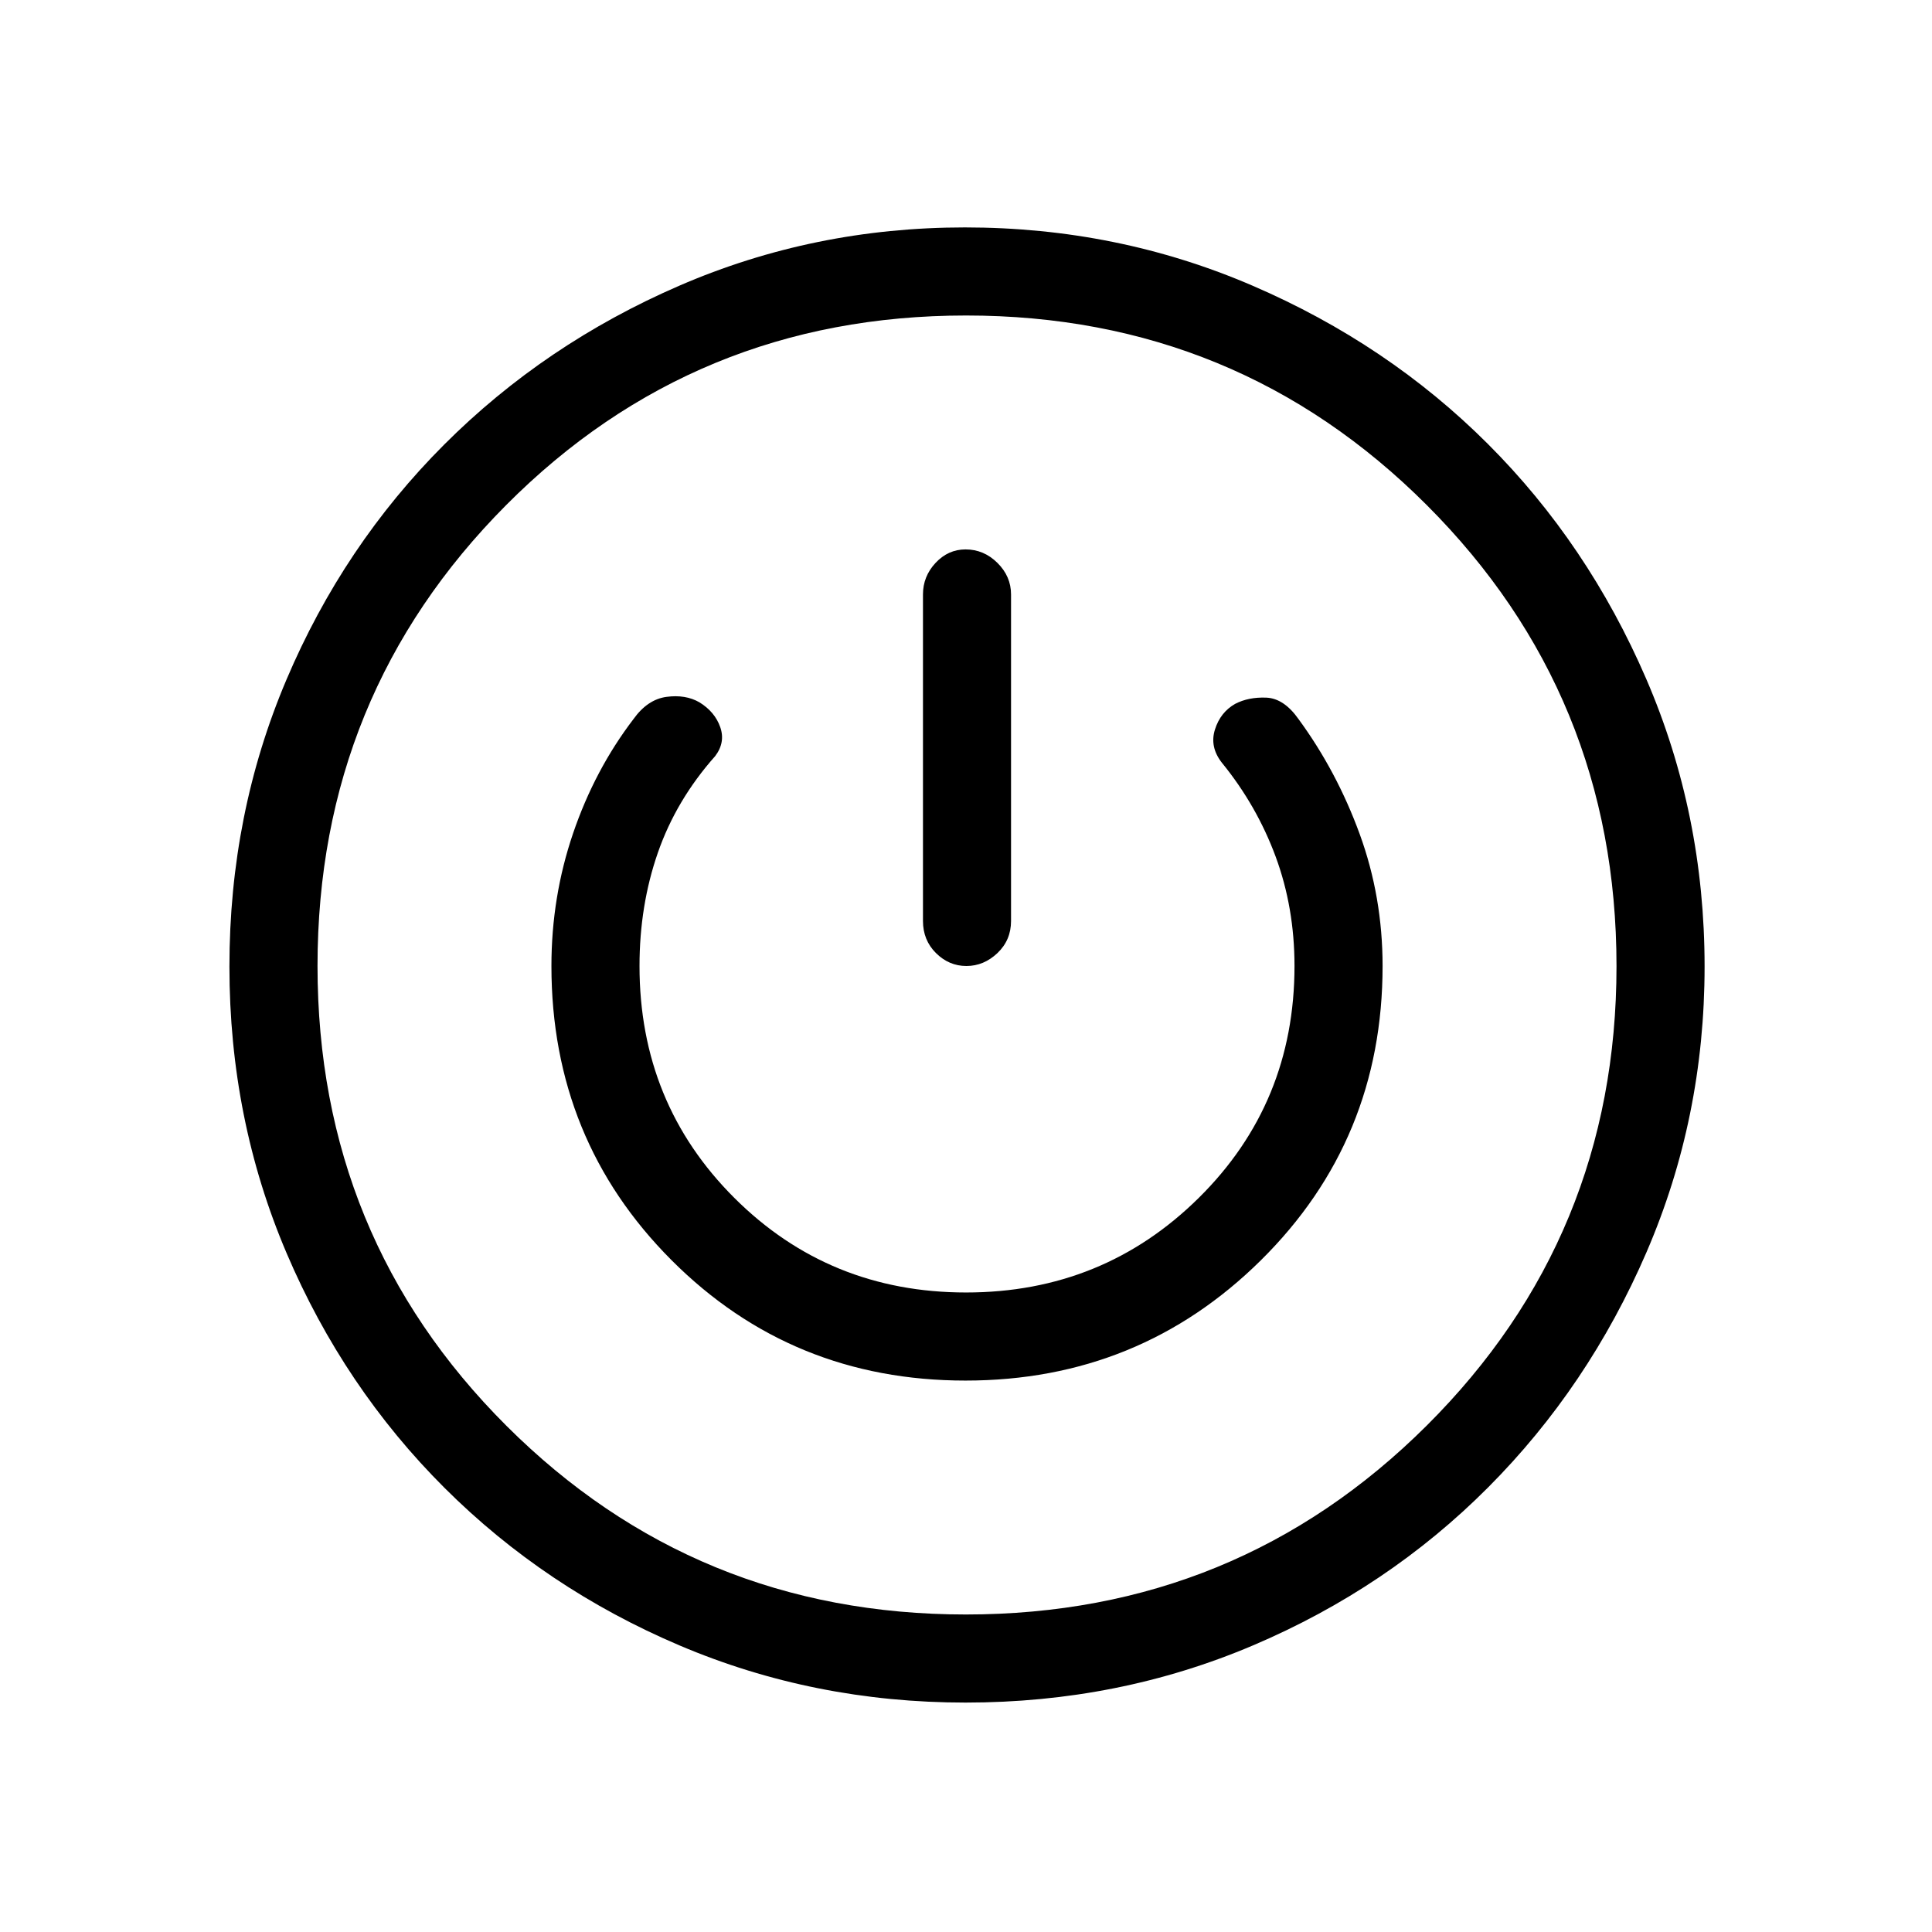 <svg xmlns="http://www.w3.org/2000/svg" height="48" viewBox="0 -960 960 960" width="48"><path d="M479.8-114q-75.34 0-142.11-28.38-66.77-28.39-116.77-78.26-50-49.87-78.46-116.56Q114-403.89 114-479.71q0-75.83 28.34-142.57 28.34-66.73 78.33-116.76 50-50.02 116.86-78.99Q404.39-847 479.46-847q75.78 0 142.96 28.97 67.19 28.96 116.89 78.62 49.71 49.65 78.7 116.78Q847-555.5 847-479.73q0 75.08-28.86 141.94-28.87 66.87-78.7 116.87-49.84 50-116.72 78.46Q555.84-114 479.8-114Zm.13-43.77q134.76 0 229.03-93.9 94.27-93.91 94.27-228.26 0-134.76-94.21-229.03-94.21-94.27-228.99-94.27-134.79 0-228.53 94.21-93.73 94.21-93.73 228.99 0 134.79 93.9 228.53 93.91 93.73 228.26 93.73ZM479.76-274q86.32 0 146.78-59.79Q687-393.58 687-480q0-34.36-11.38-65.57-11.39-31.2-30.39-57.12-7.26-10.31-16.05-10.66-8.8-.34-15.41 3.08-7.39 4.19-10.08 12.81-2.69 8.61 3.46 16.46 17.31 21.25 26.7 46.62 9.38 25.38 9.38 54.38 0 68.2-47.56 115.21-47.56 47.02-115.63 47.02-68.06 0-115.17-47.02-47.1-47.01-47.1-115.21 0-30.04 9.1-56.24 9.1-26.21 28.51-48.07 5.16-6.84 2.49-14.41-2.66-7.58-10.34-12.31-6.91-3.97-16.34-2.7-9.42 1.26-16.42 11.04-19.26 25.22-30.02 56.79Q274-514.33 274-480q0 86.42 59.72 146.21Q393.44-274 479.76-274Zm.02-413q-8.65 0-14.91 6.7-6.25 6.7-6.25 15.68v162.24q0 9.53 6.46 15.96 6.47 6.42 15.12 6.42 8.65 0 15.42-6.42 6.76-6.43 6.76-15.96v-162.24q0-8.98-6.76-15.68-6.76-6.7-15.84-6.7Zm.22 207Z"/></svg>